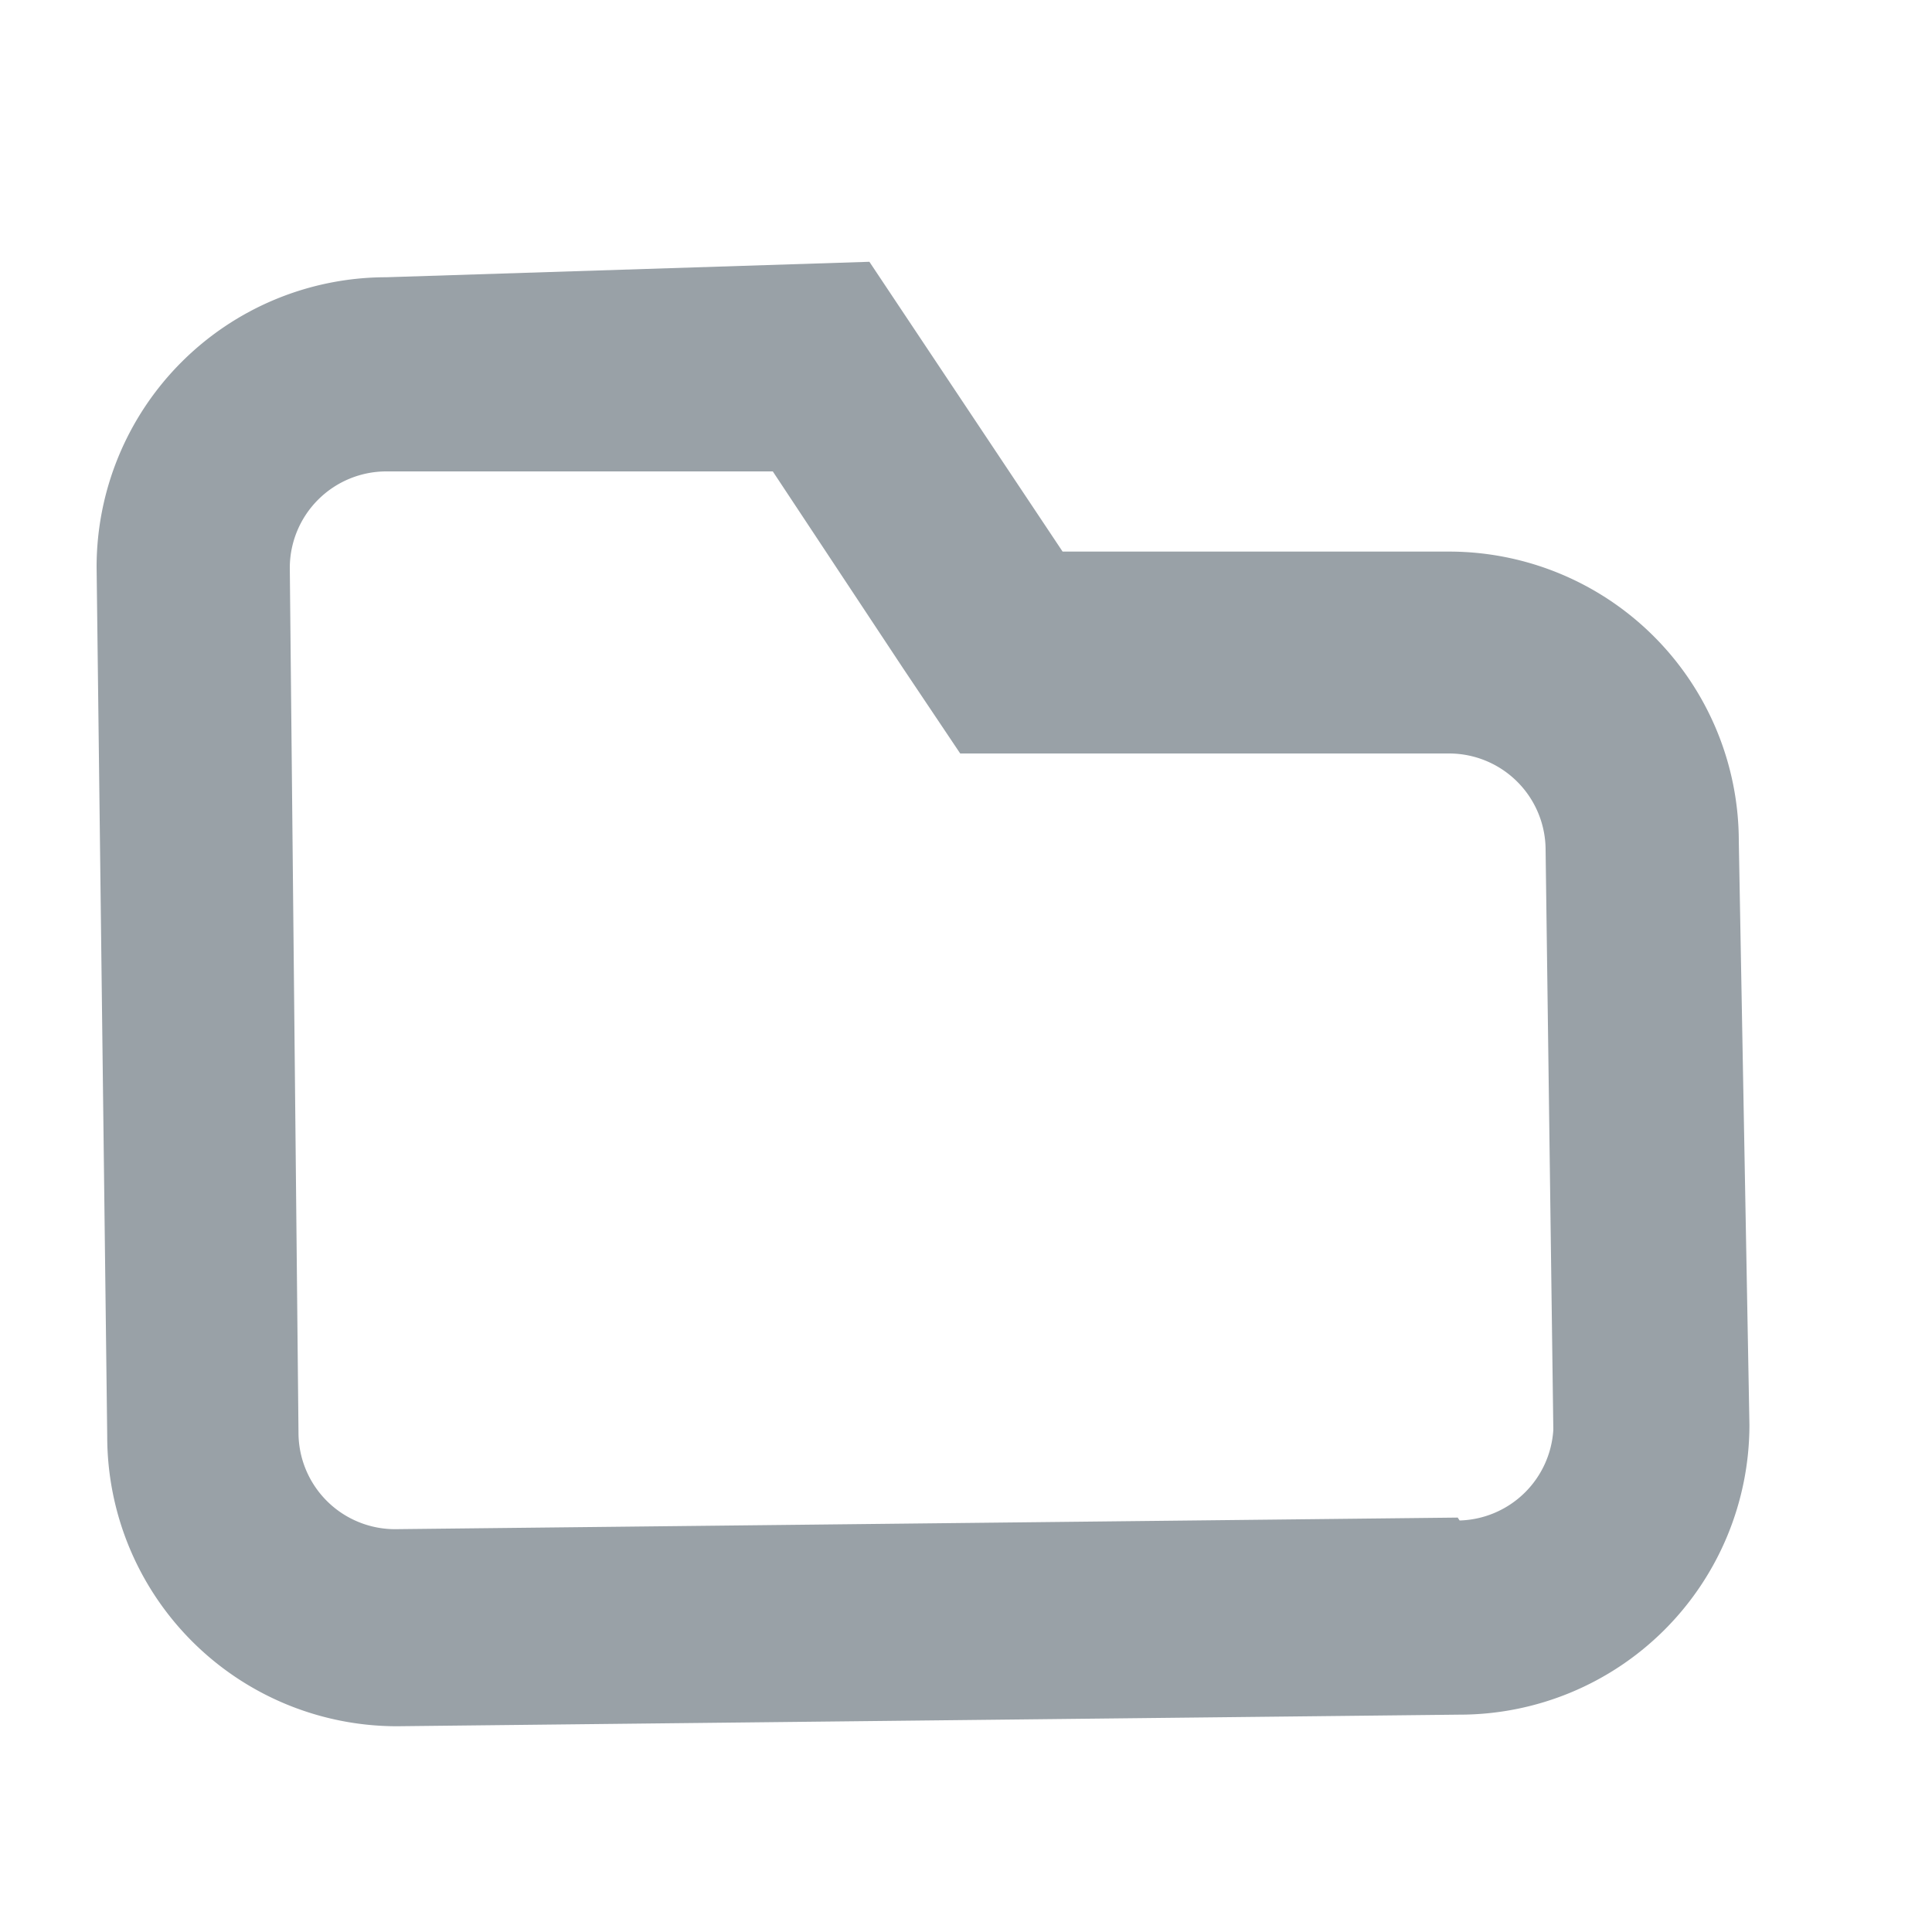<svg xmlns="http://www.w3.org/2000/svg" viewBox="0 0 20 20"><defs><style>.cls-1{fill:none;opacity:0.1;}.cls-2{fill:#99a1a7;fill-rule:evenodd;}</style></defs><title>ckbutton_folder</title><g id="Layer_2" data-name="Layer 2"><g id="_20x20_squares_boundaries" data-name="20x20 squares boundaries"><rect class="cls-1" width="20" height="20"/></g><g id="icons"><path class="cls-2" d="M18,8.71a3,3,0,0,0-3-3l-4,0-2-3L4,2.87a3,3,0,0,0-3,3l.11,9a3,3,0,0,0,3,3l11-.12a3,3,0,0,0,3-3Zm-2.91,7-11,.12a1,1,0,0,1-1-1L3,5.88a1,1,0,0,1,1-1l4,0L9.35,6.92l.59.88H11l4,0a1,1,0,0,1,1,1l.08,6A1,1,0,0,1,15.11,15.74Z"/></g></g></svg>